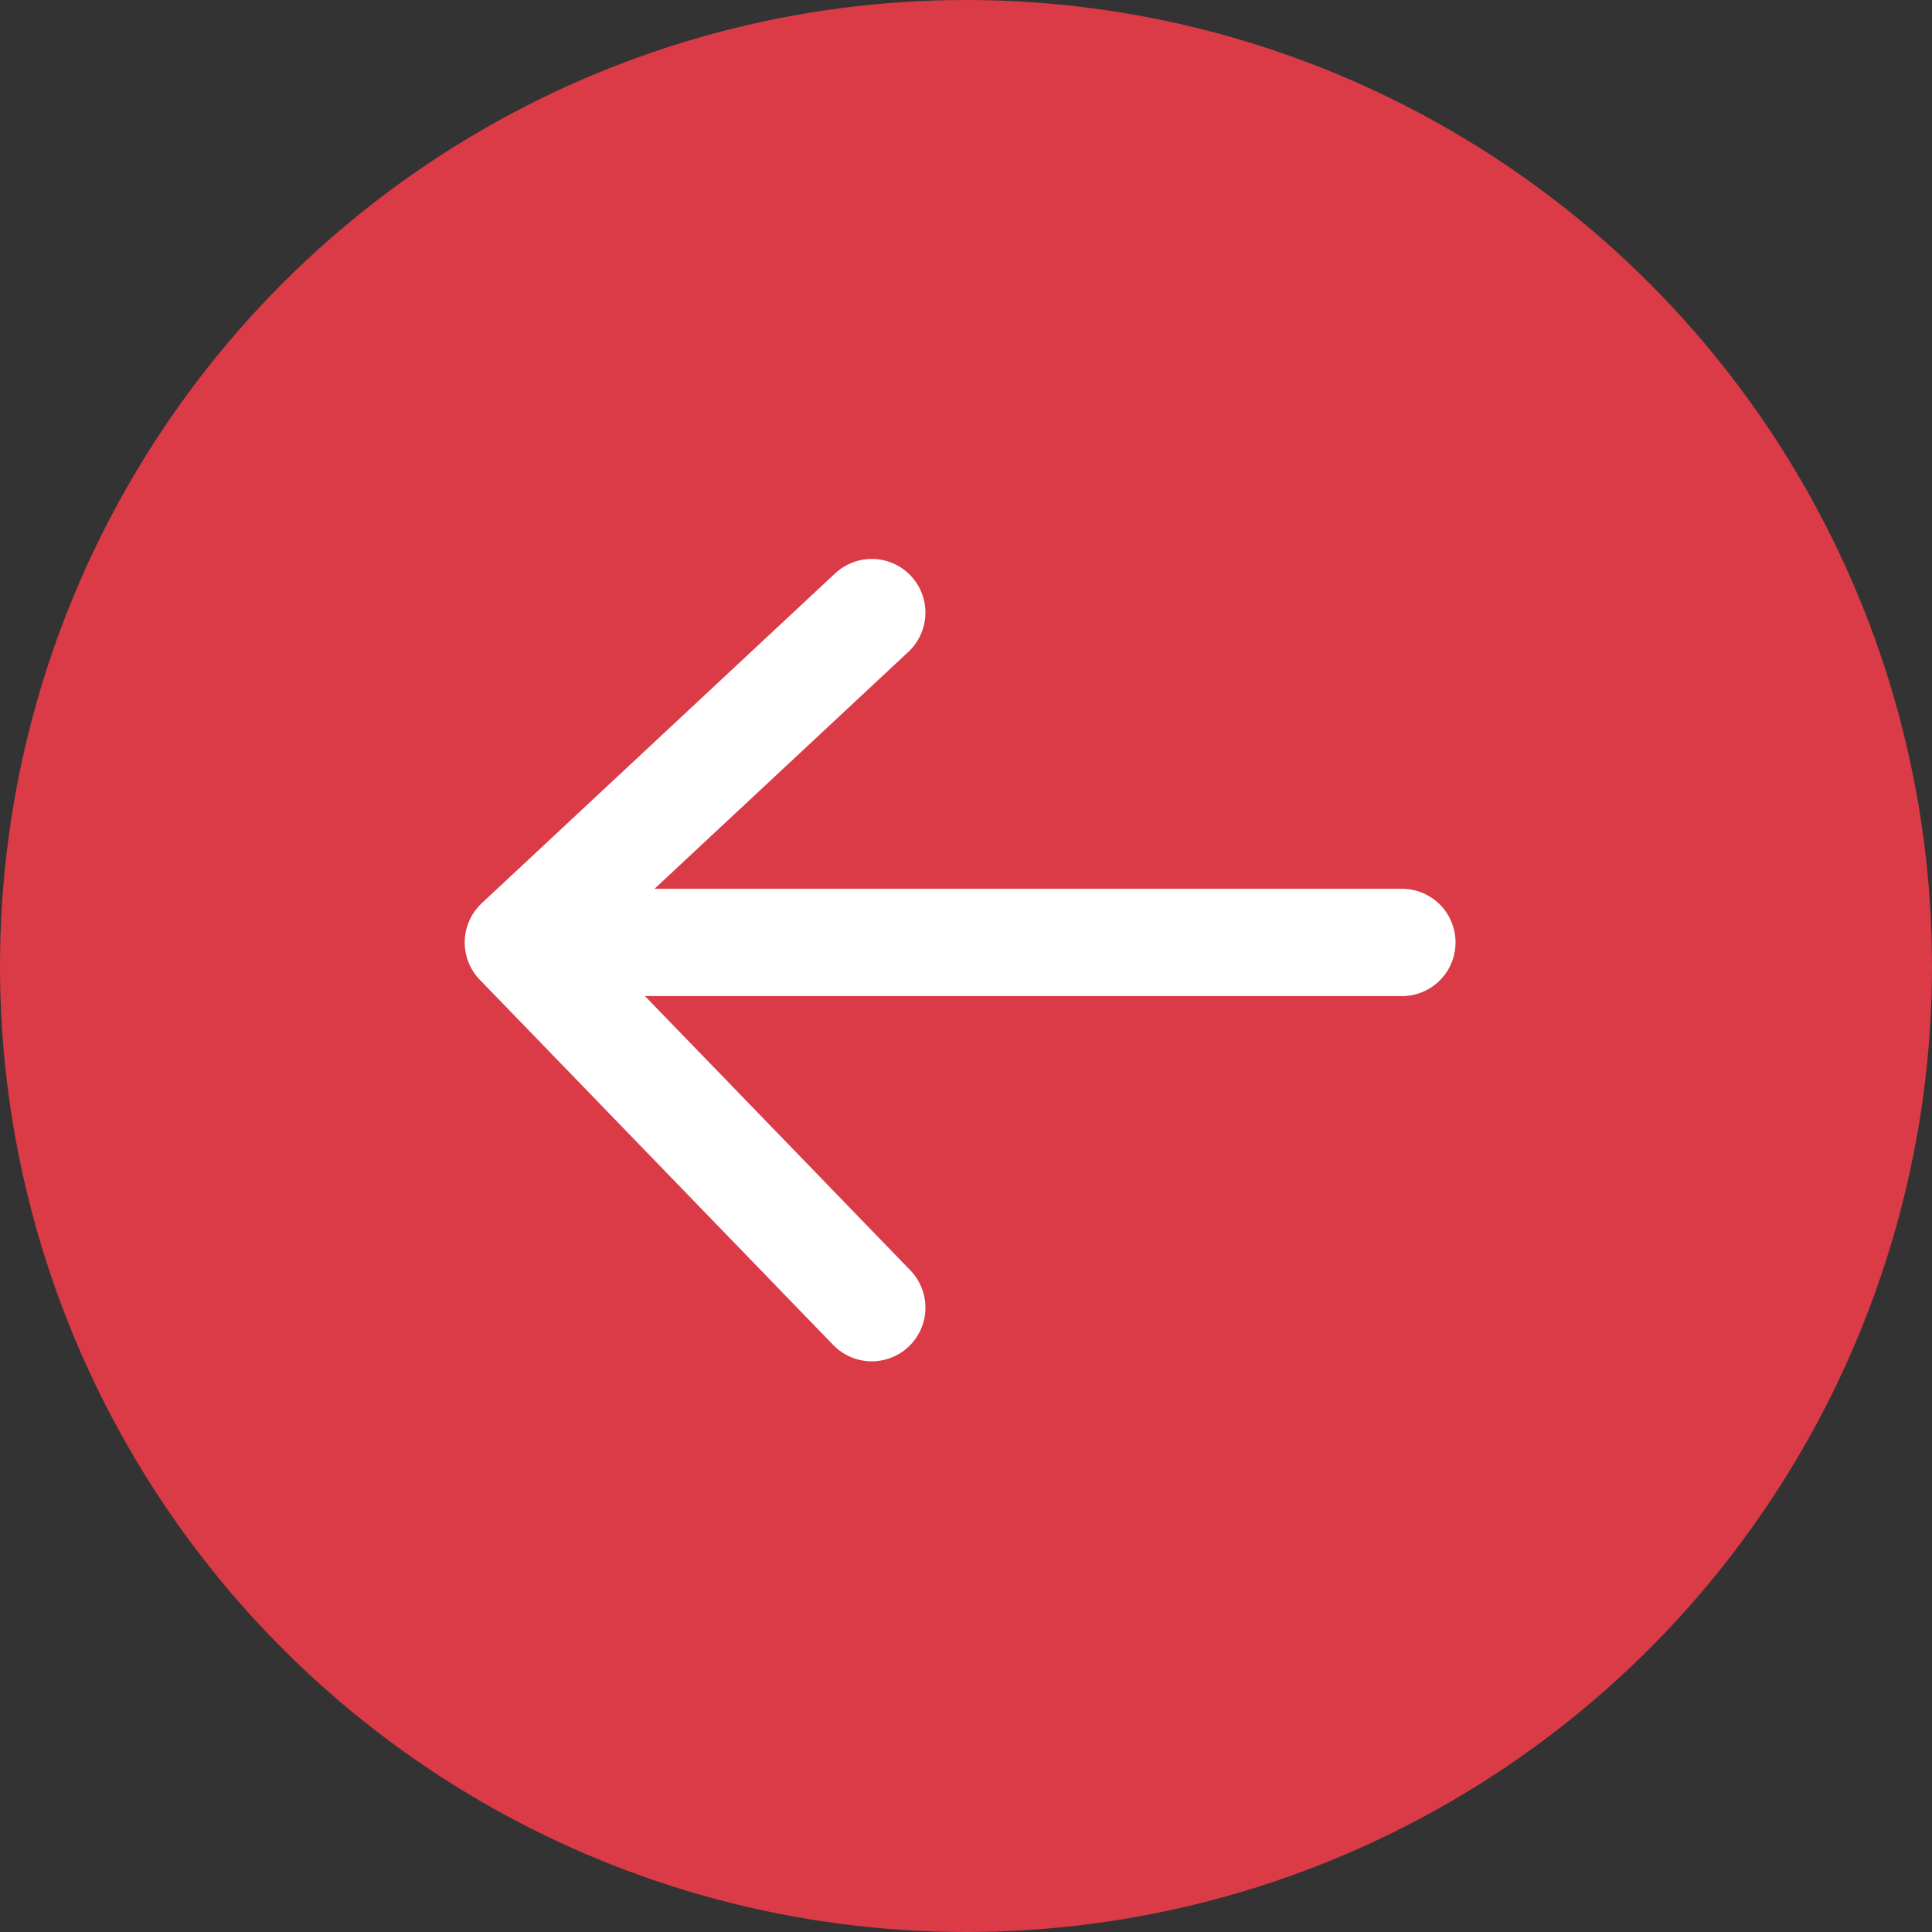 <svg width="36" height="36" viewBox="0 0 36 36" fill="none" xmlns="http://www.w3.org/2000/svg">
<rect x="0" y="0" width="36" height="36" fill="#333333" stroke="none"/>
<circle cx="18" cy="18" r="18" fill="#DA3B47"/>
<path d="M16.244 11.415L9.659 17.561L16.244 24.366" stroke="white" stroke-width="2" stroke-linecap="round" stroke-linejoin="round"/>
<path d="M9.878 17.561H26.122" stroke="white" stroke-width="2" stroke-linecap="round" stroke-linejoin="round"/>
</svg>
